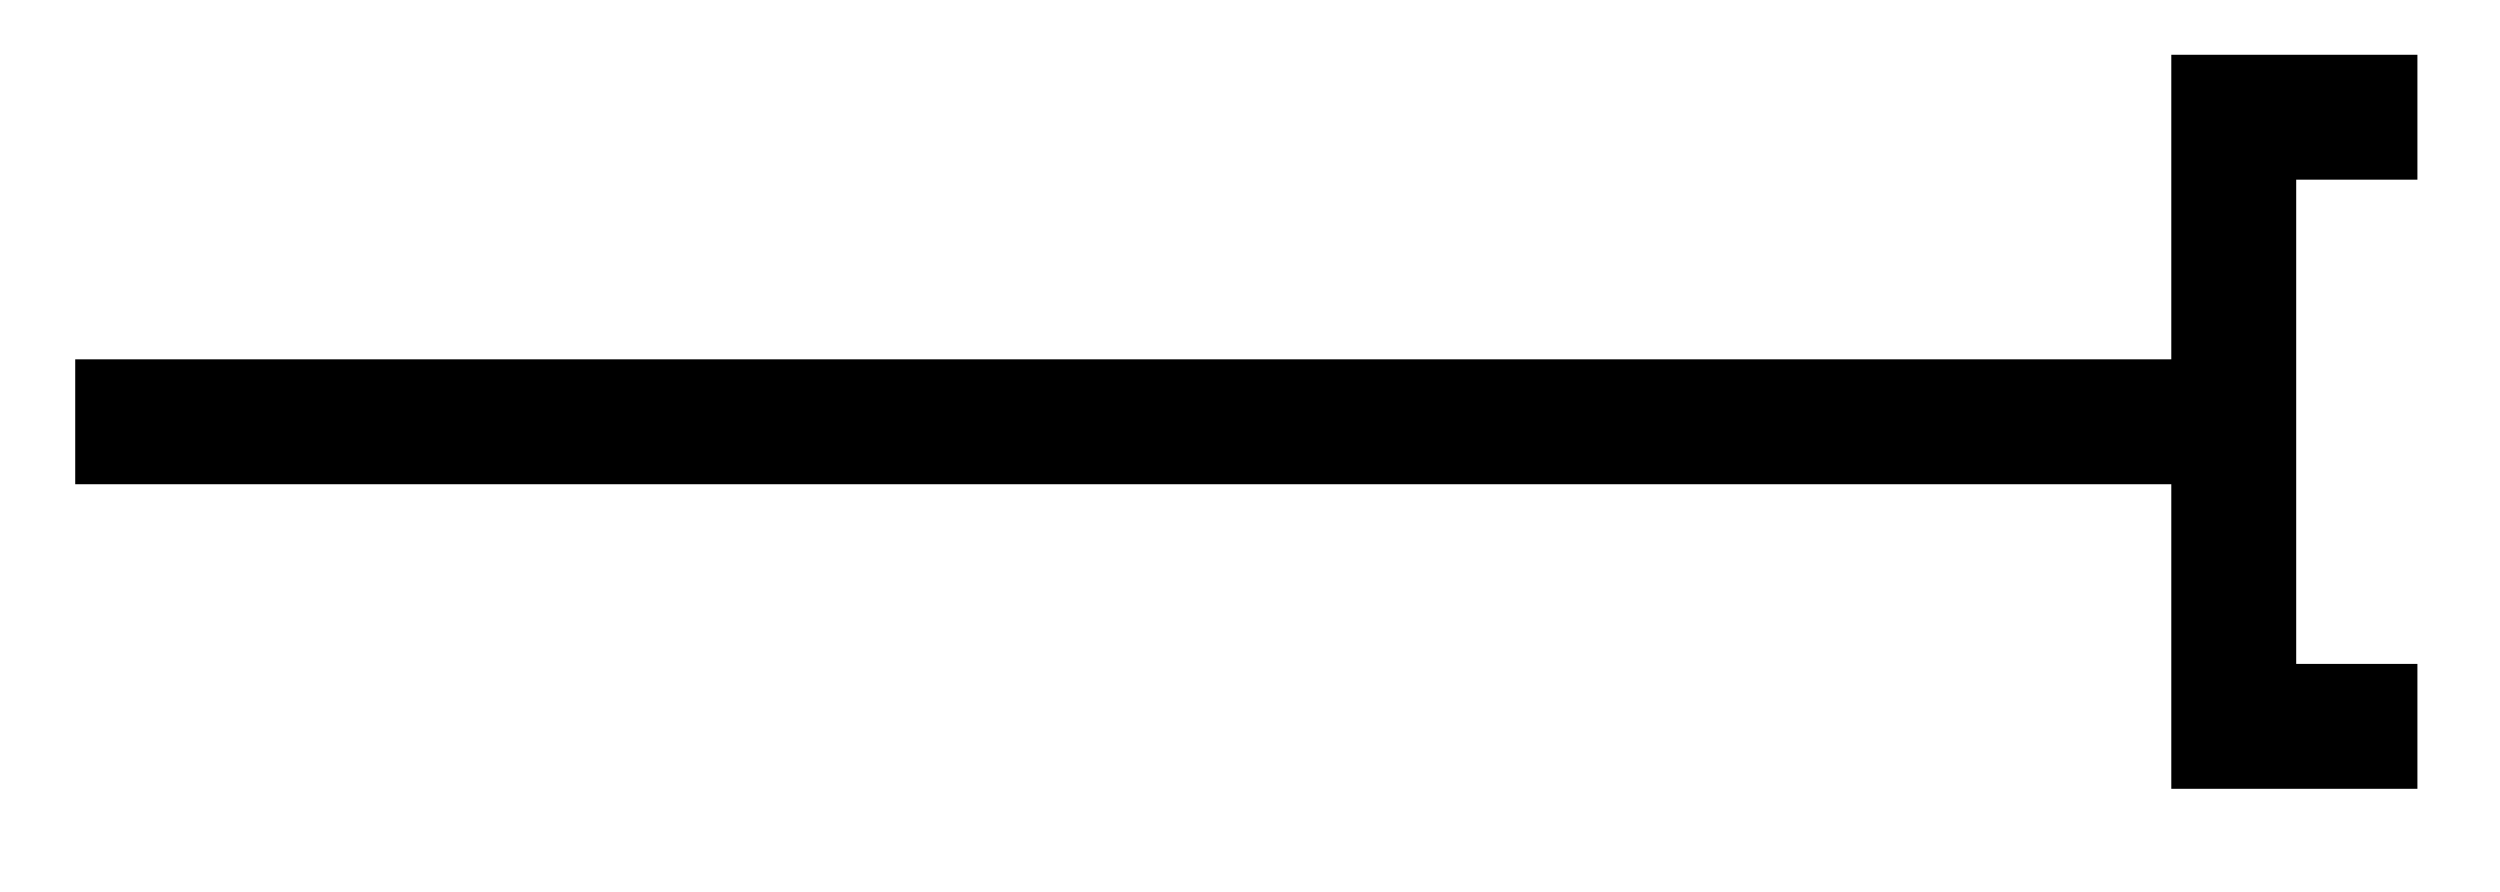 <svg xmlns="http://www.w3.org/2000/svg" width="31.906" height="11.378"><defs><clipPath id="a"><path d="M27 0h4.86v11H27Zm0 0"/></clipPath></defs><path fill="none" stroke="#000" stroke-miterlimit="10" stroke-width="1.594" d="M.96 5.383h27.15"/><g clip-path="url(#a)"><path fill="none" stroke="#000" stroke-miterlimit="10" stroke-width="1.594" d="M30.852 1.496h-2.344V9.27h2.344"/></g></svg>